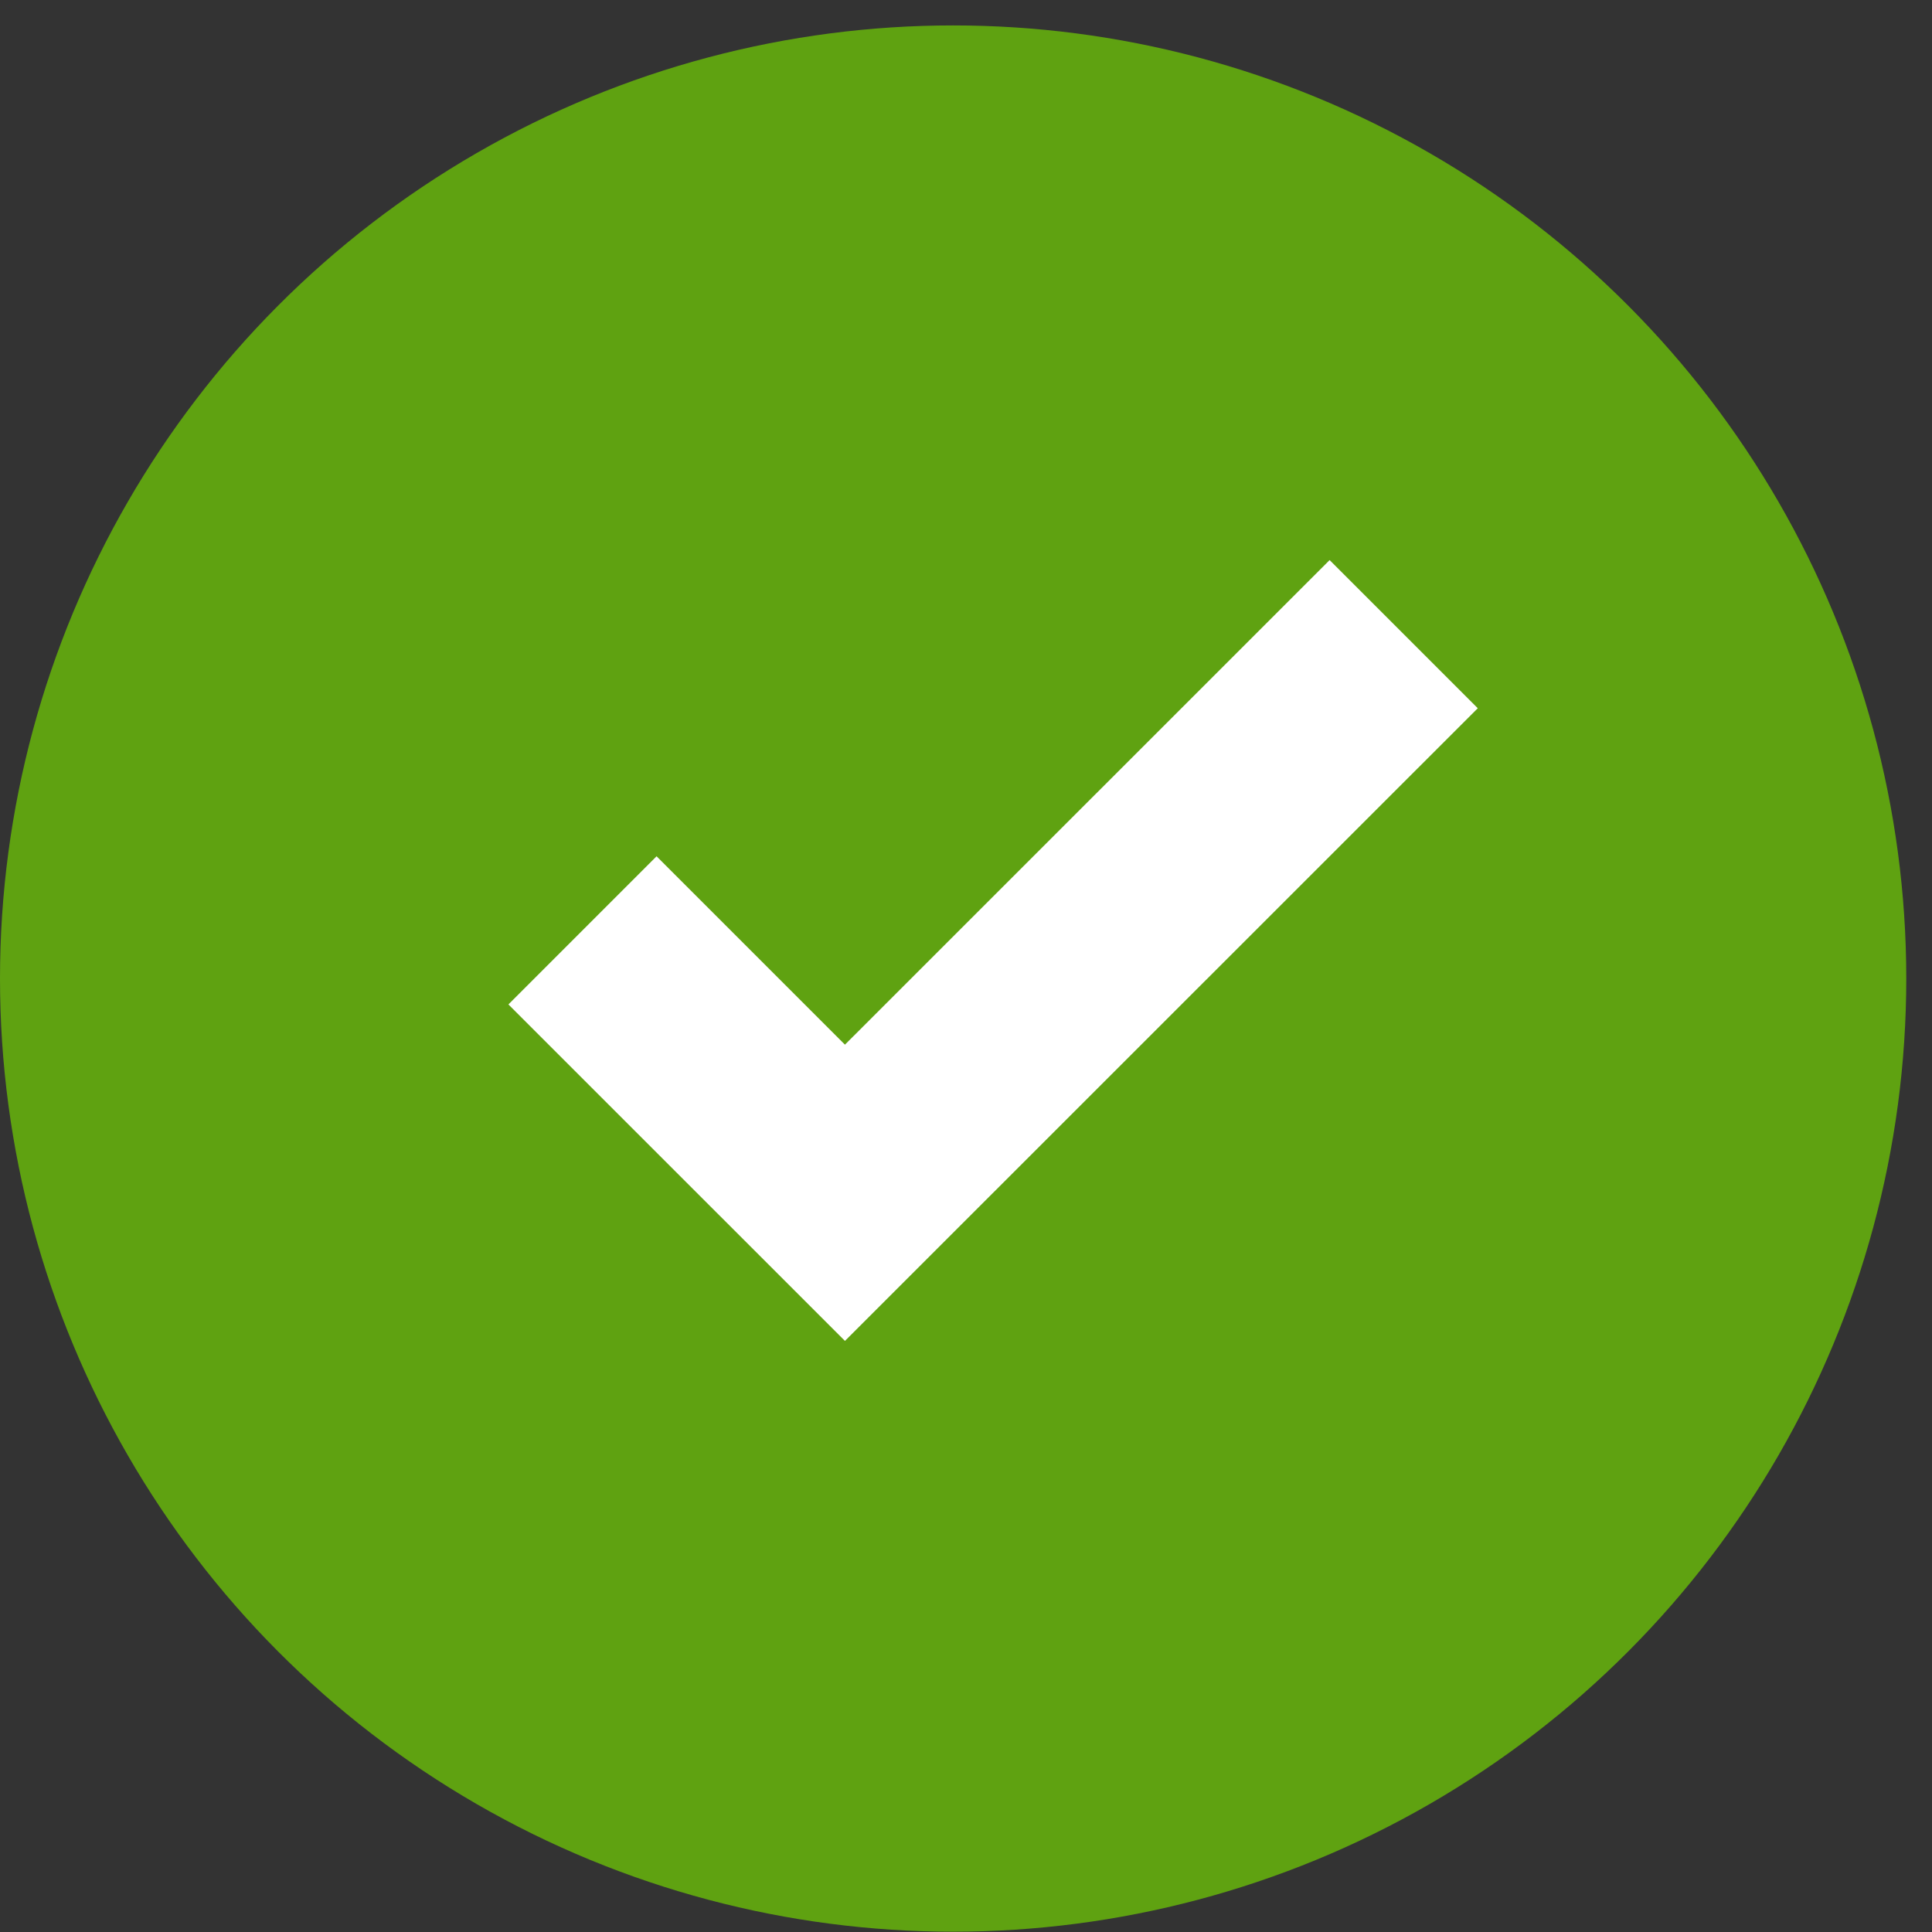 <svg viewBox="0 0 38 38" version="1.1" xmlns="http://www.w3.org/2000/svg">
    <rect x="0" y="0" width="38" height="38" fill="#333333" stroke="none"/>
    <g id="Page-1-Copy" stroke="none" stroke-width="1" fill="none" fill-rule="evenodd">
        <g id="Sent" transform="translate(-404, -240)" fill-rule="nonzero">
            <g id="Group-8" transform="translate(404, 240)">
                <circle id="Oval" fill="#5FA211" cx="18.747" cy="19.247" r="18.747"></circle>
                <g id="tick-sign" transform="translate(10, 11)" fill="#FFFFFF">
                    <polygon id="Shape" points="16.152 0.016 6.619 9.547 2.914 5.842 0 8.756 6.619 15.374 19.066 2.93"></polygon>
                </g>
            </g>
        </g>
    </g>
</svg>